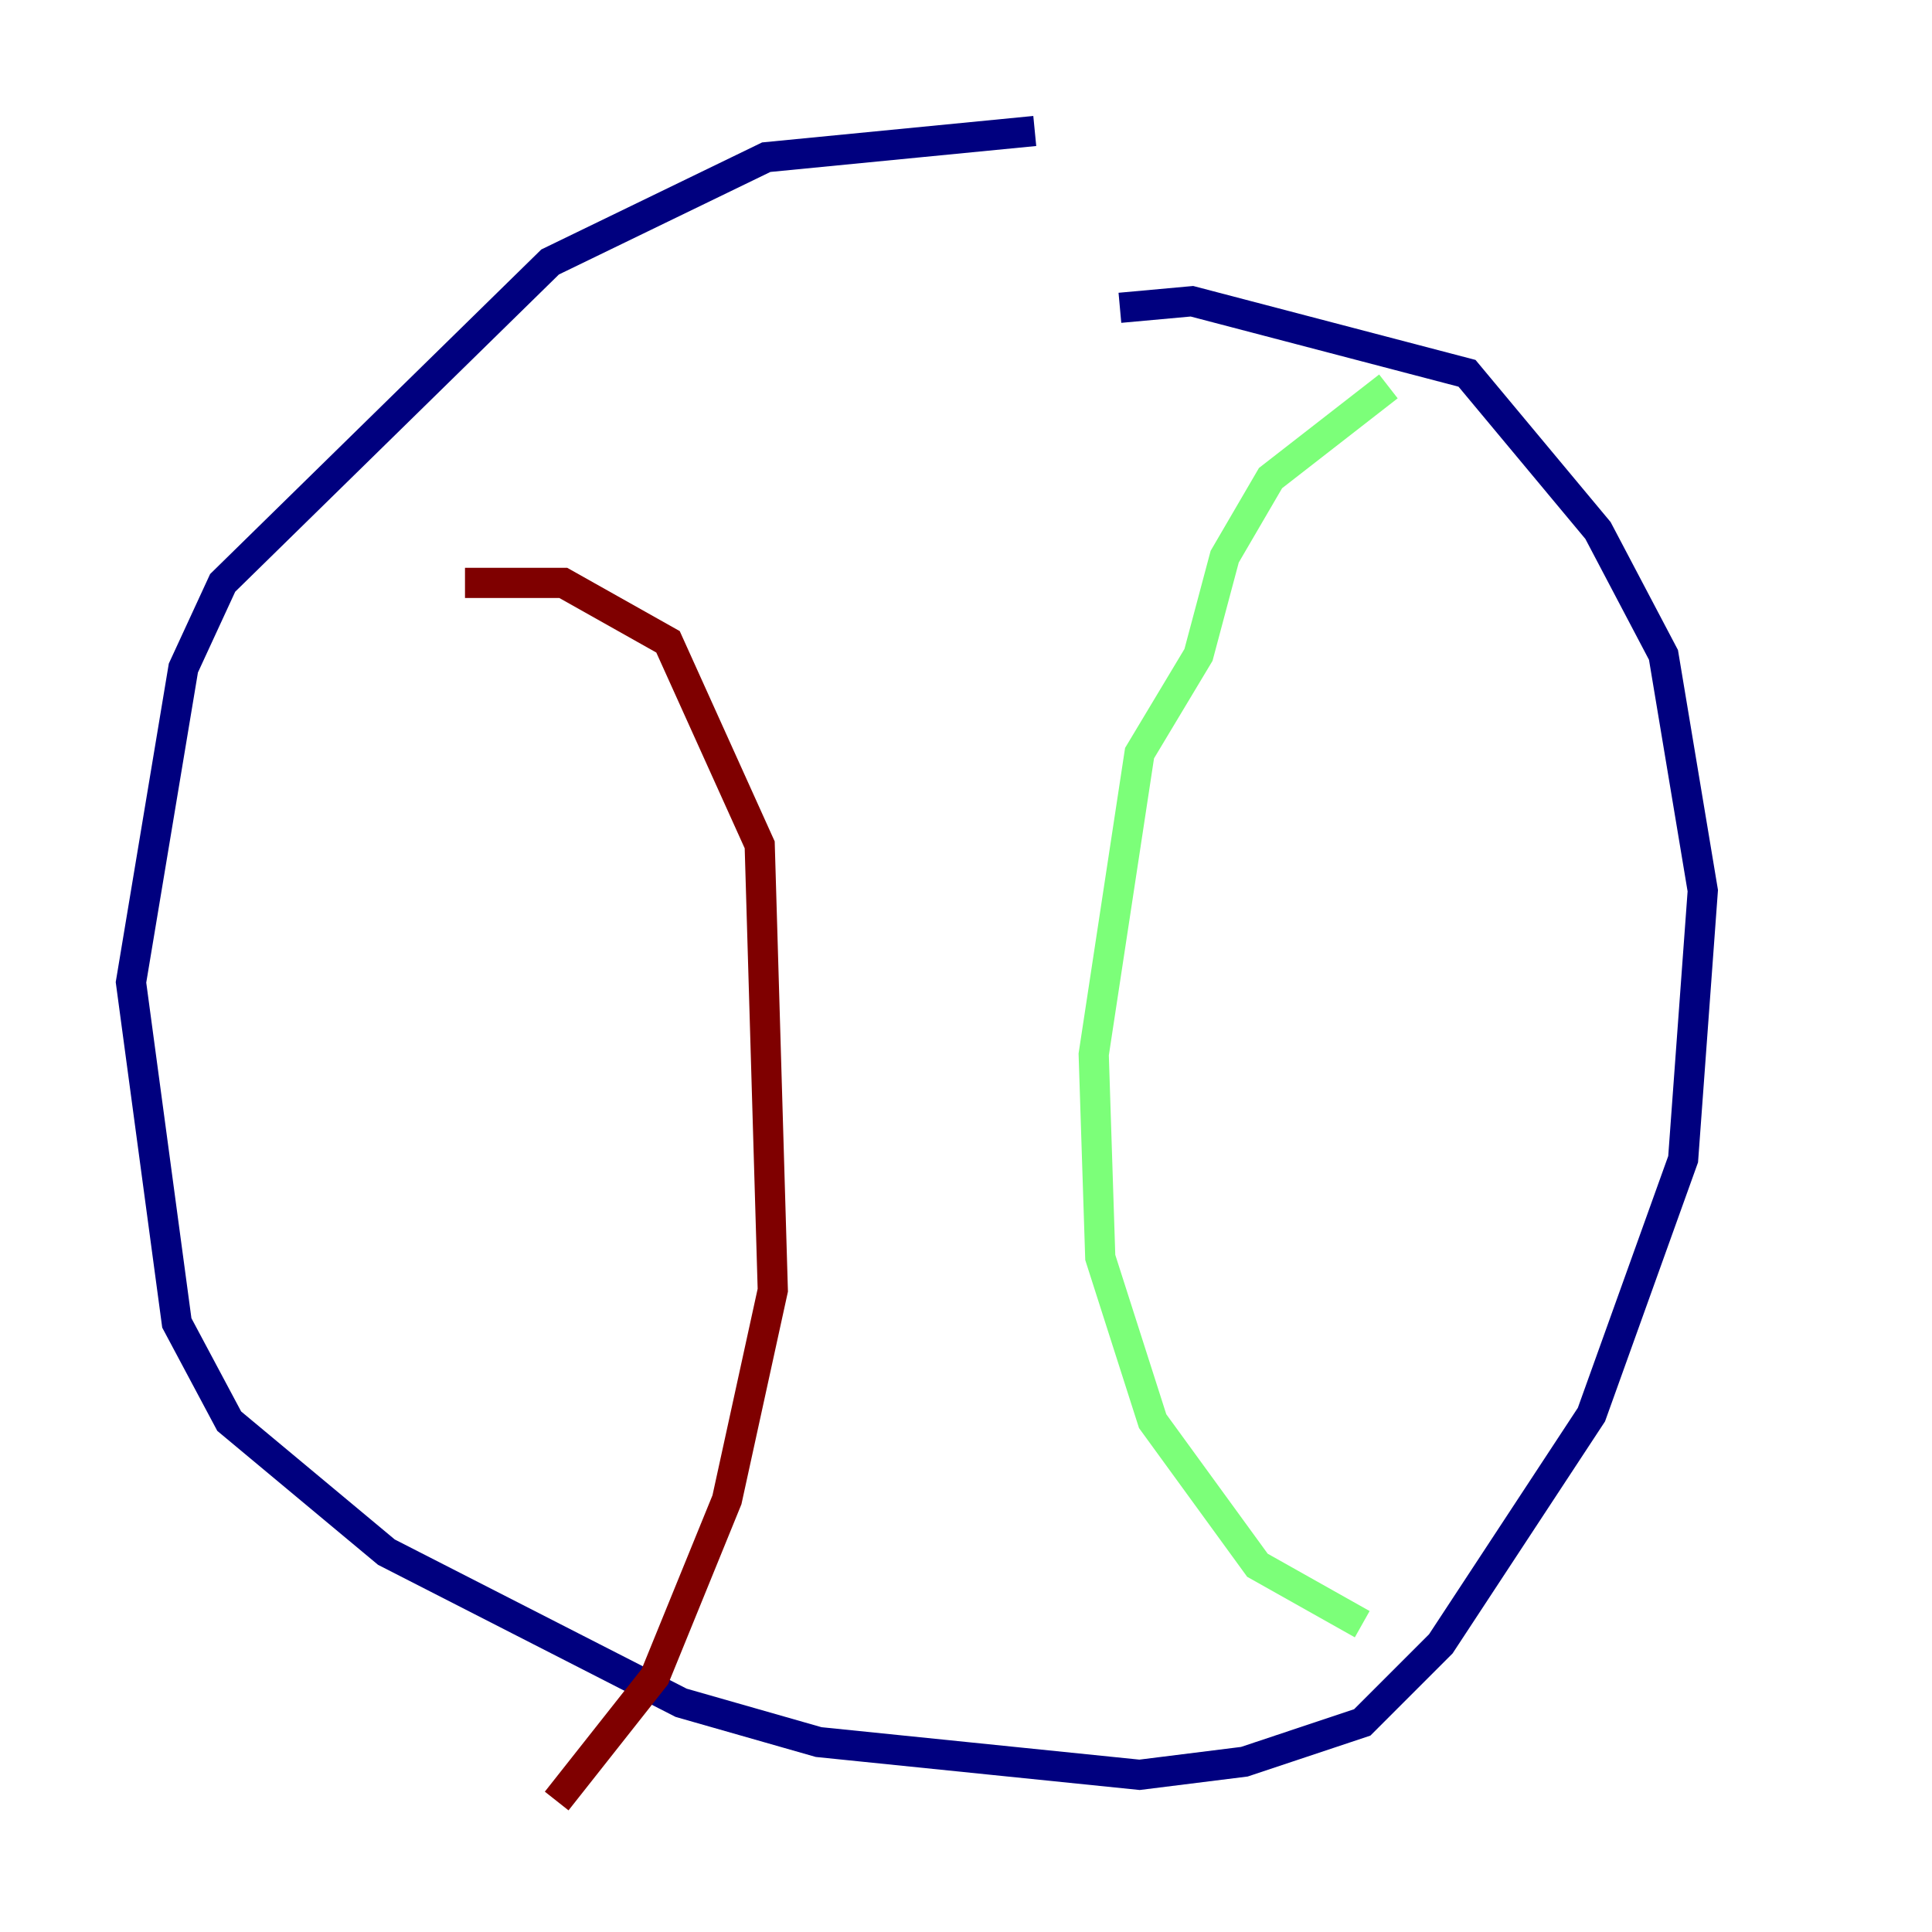 <?xml version="1.0" encoding="utf-8" ?>
<svg baseProfile="tiny" height="128" version="1.2" viewBox="0,0,128,128" width="128" xmlns="http://www.w3.org/2000/svg" xmlns:ev="http://www.w3.org/2001/xml-events" xmlns:xlink="http://www.w3.org/1999/xlink"><defs /><polyline fill="none" points="68.556,8.678 50.766,10.414 36.447,17.356 14.752,38.617 12.149,44.258 8.678,65.085 11.715,87.647 15.186,94.156 25.6,102.834 45.125,112.814 54.237,115.417 75.498,117.586 82.441,116.719 90.251,114.115 95.458,108.909 105.437,93.722 111.512,76.8 112.814,59.01 110.21,43.39 105.871,35.146 97.193,24.732 78.969,19.959 74.197,20.393" stroke="#00007f" stroke-width="2" /><polyline fill="none" points="91.986,25.6 84.176,31.675 81.139,36.881 79.403,43.39 75.498,49.898 72.461,69.858 72.895,83.308 76.366,94.156 83.308,103.702 90.251,107.607" stroke="#7cff79" stroke-width="2" /><polyline fill="none" points="30.807,38.617 37.315,38.617 44.258,42.522 50.332,55.973 51.2,85.478 48.163,99.363 43.39,111.078 36.881,119.322" stroke="#7f0000" stroke-width="2" /></svg>